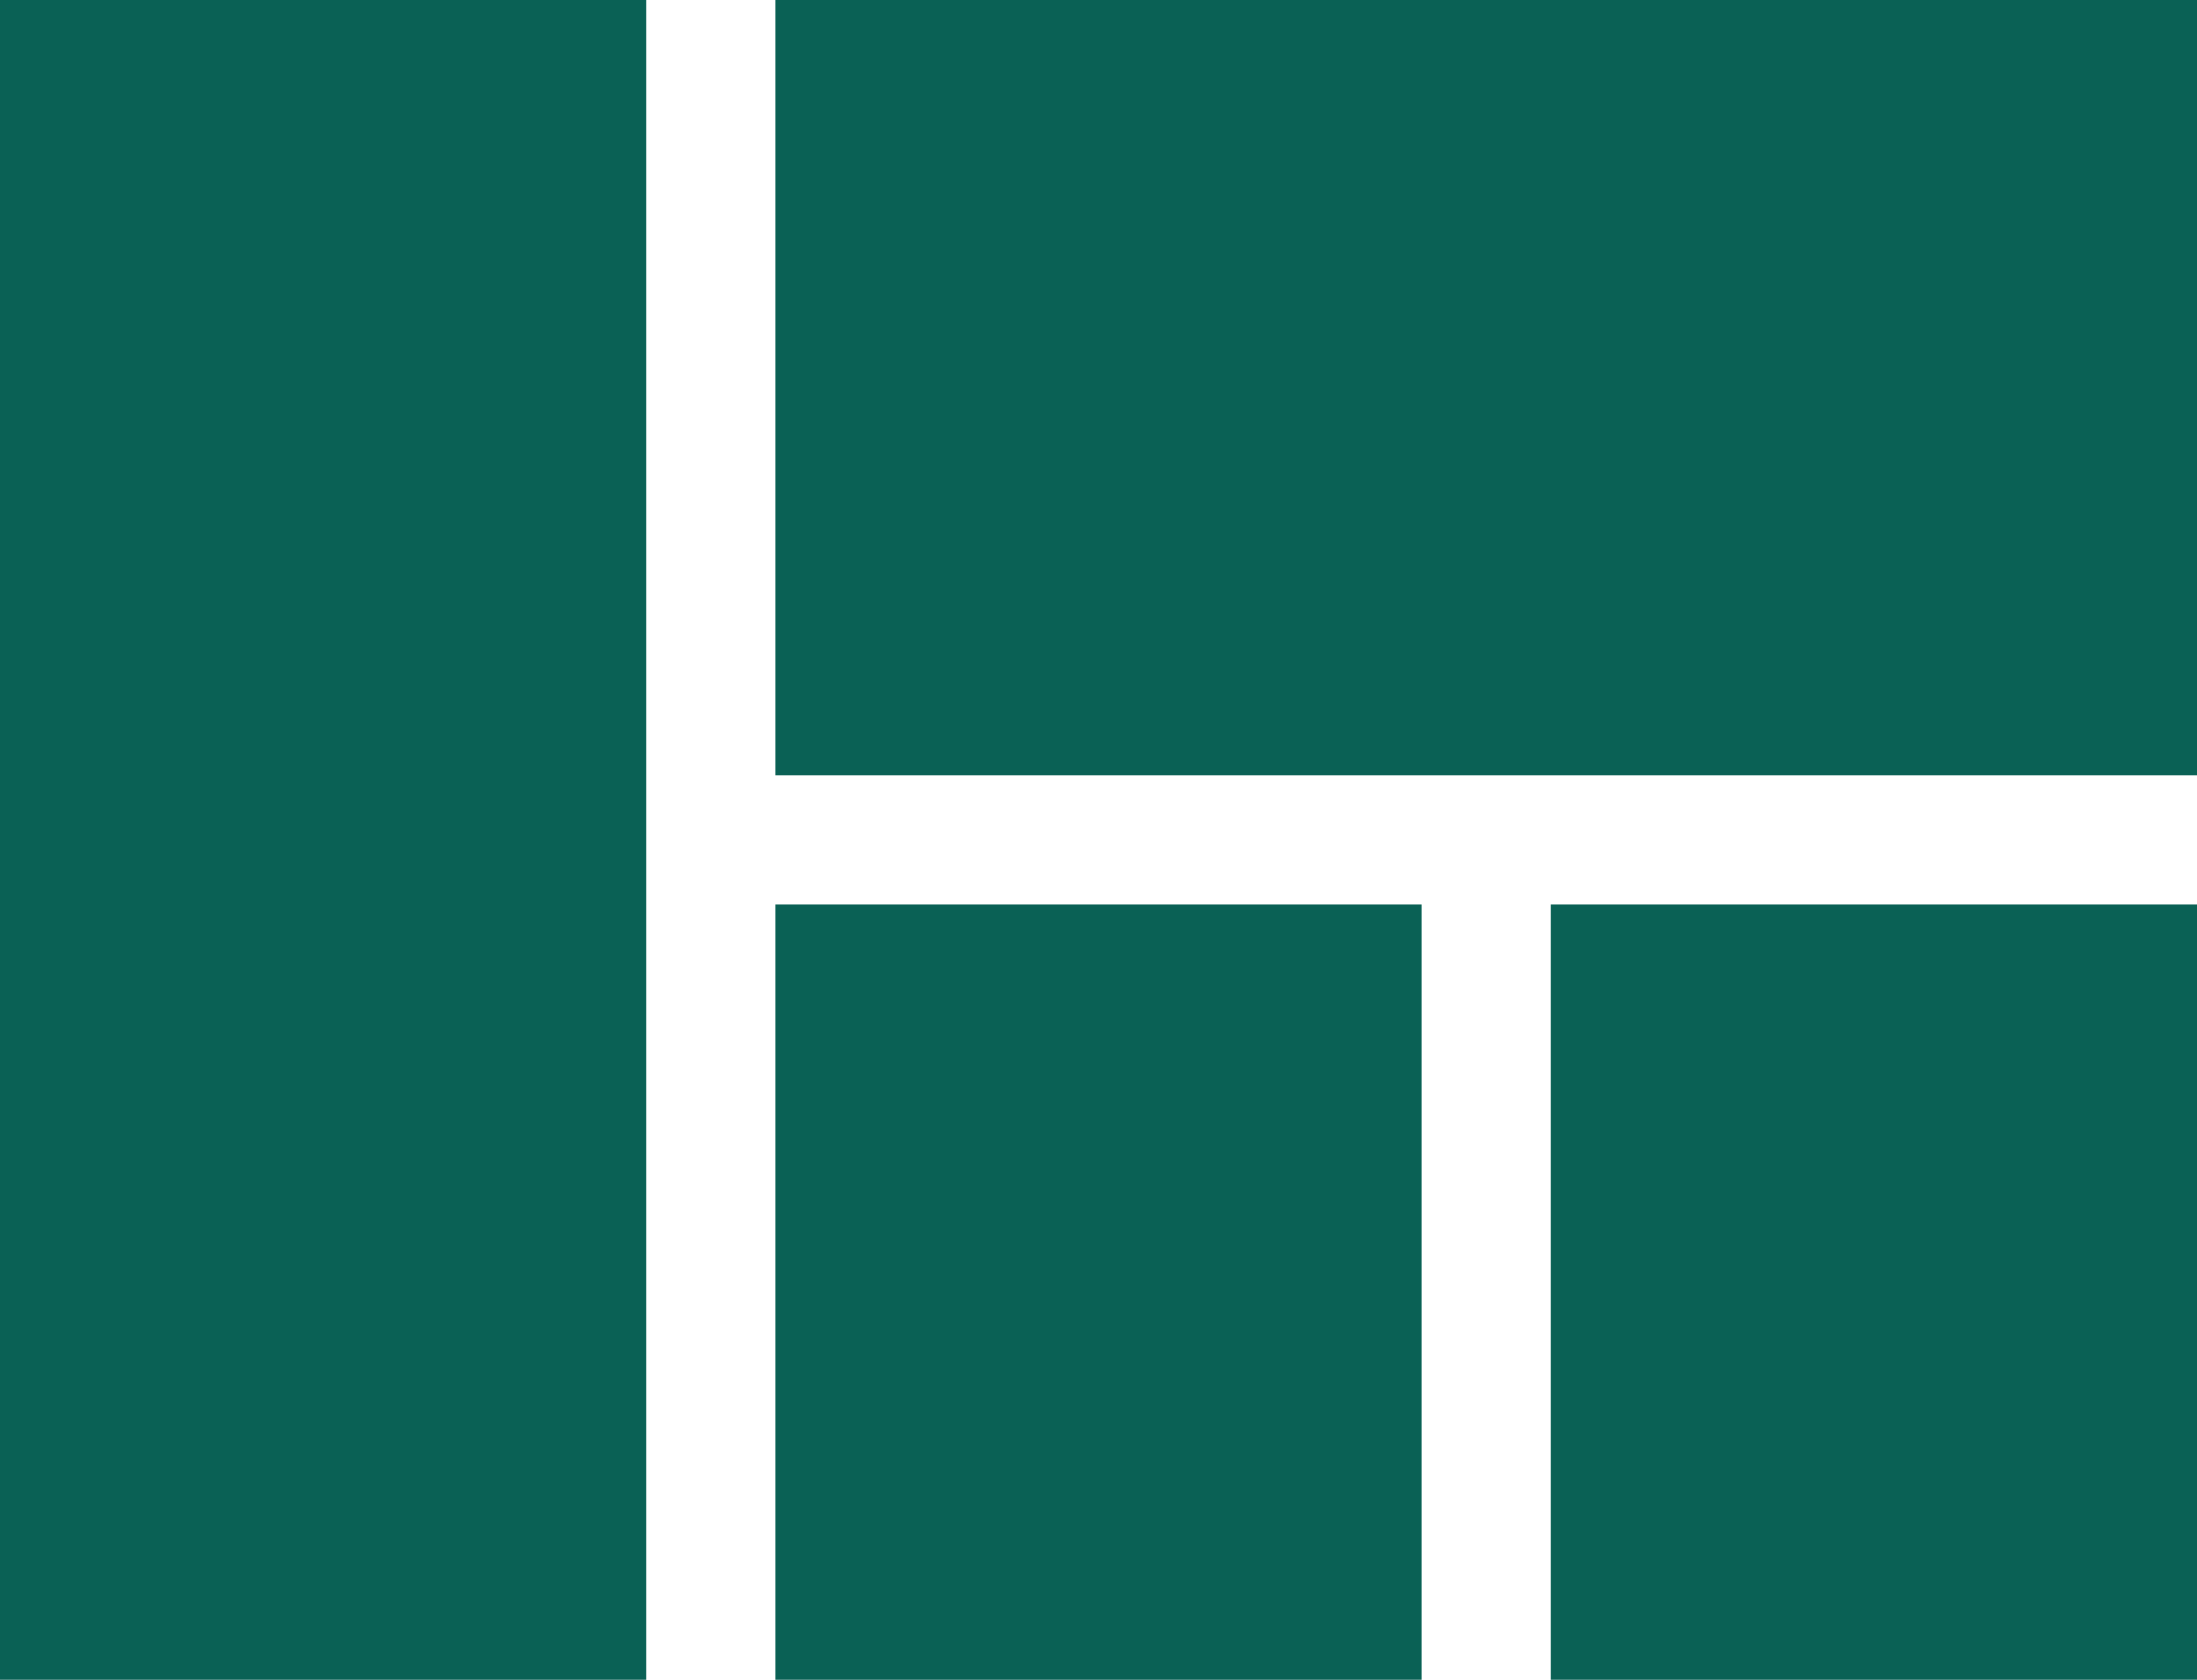<?xml version="1.0" encoding="UTF-8" standalone="no"?>
<svg width="17px" height="13px" viewBox="0 0 17 13" version="1.1" xmlns="http://www.w3.org/2000/svg" xmlns:xlink="http://www.w3.org/1999/xlink">
    <!-- Generator: Sketch 42 (36781) - http://www.bohemiancoding.com/sketch -->
    <title>ixd-icon</title>
    <desc>Created with Sketch.</desc>
    <defs></defs>
    <g id="Page-1" stroke="none" stroke-width="1" fill="none" fill-rule="evenodd">
        <g id="Portfolio_AMMA" transform="translate(-861, -460)">
            <g id="Introduction" transform="translate(512, 160)">
                <g id="About-the-process" transform="translate(0, 295)">
                    <g id="Group-21-Copy-2" transform="translate(282, 0)">
                        <g id="ixd-icon" transform="translate(63, 0)">
                            <path d="M10,18 L15,18 L15,12 L10,12 L10,18 Z M4,18 L9,18 L9,5 L4,5 L4,18 Z M16,18 L21,18 L21,12 L16,12 L16,18 Z M10,5 L10,11 L21,11 L21,5 L10,5 Z" id="Shape" fill="#0A6155" fill-rule="nonzero"></path>
                            <polygon id="Shape" points="0 0 24 0 24 24 0 24"></polygon>
                        </g>
                    </g>
                </g>
            </g>
        </g>
    </g>
</svg>